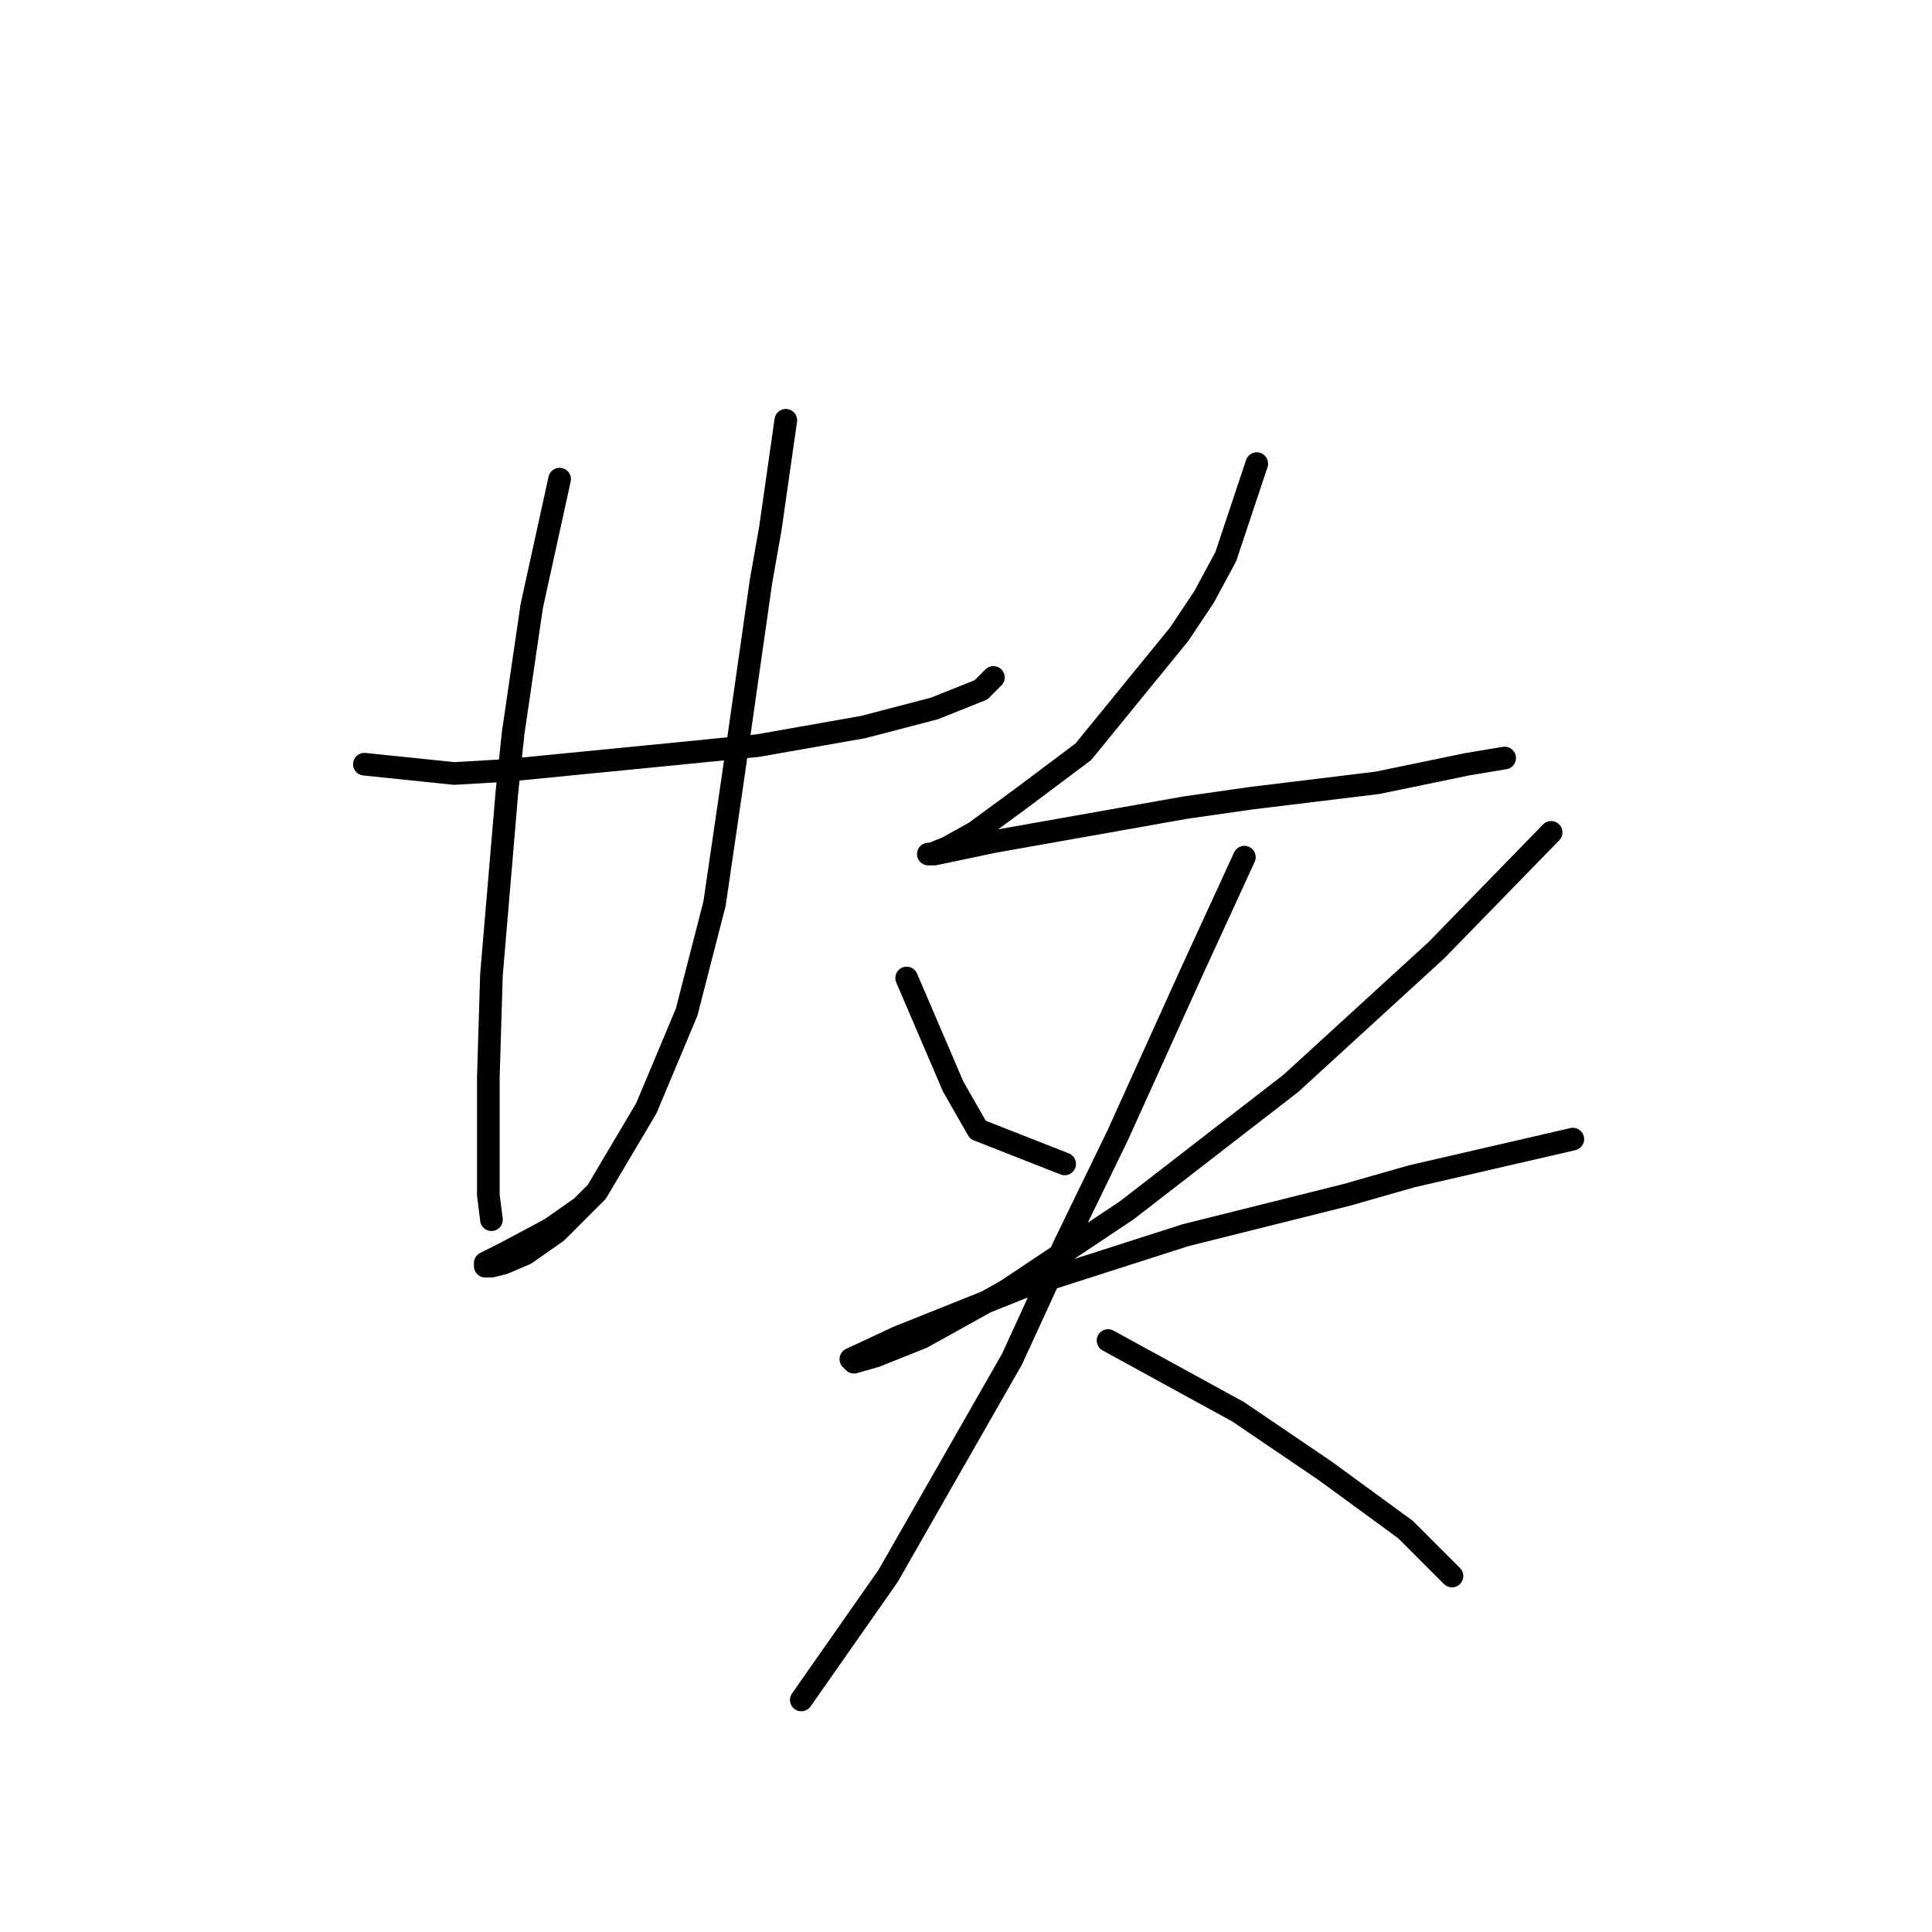 <?xml version="1.0" standalone="no"?>
    <svg width="256" height="256" xmlns="http://www.w3.org/2000/svg" version="1.1">
    <polyline stroke="black" stroke-width="3" stroke-linecap="round" fill="transparent" stroke-linejoin="round" points="48.285 101.261 60.192 102.493 67.171 102.082 92.216 99.619 100.428 98.798 114.387 96.334 123.83 93.871 129.989 91.407 131.631 89.765 131.631 89.765 " />
        <polyline stroke="black" stroke-width="3" stroke-linecap="round" fill="transparent" stroke-linejoin="round" points="74.151 63.488 70.456 80.322 67.993 97.155 67.171 104.956 65.119 129.18 64.708 142.729 64.708 154.225 64.708 158.33 65.119 161.615 65.119 161.615 " />
        <polyline stroke="black" stroke-width="3" stroke-linecap="round" fill="transparent" stroke-linejoin="round" points="104.123 55.688 102.07 70.058 100.838 77.037 97.143 102.903 94.68 119.737 90.985 134.107 85.647 146.834 79.078 157.92 73.741 163.257 69.635 166.131 66.761 167.363 65.119 167.773 64.297 167.773 64.297 167.363 66.761 166.131 72.919 162.847 77.025 159.973 77.025 159.973 " />
        <polyline stroke="black" stroke-width="3" stroke-linecap="round" fill="transparent" stroke-linejoin="round" points="166.53 61.436 162.424 73.753 159.55 79.09 156.265 84.017 143.538 99.619 135.326 105.777 129.168 110.294 125.473 112.346 123.42 113.168 123.009 113.168 123.83 113.168 131.631 111.525 157.087 107.009 165.708 105.777 182.542 103.724 194.448 101.261 199.375 100.44 199.375 100.44 " />
        <polyline stroke="black" stroke-width="3" stroke-linecap="round" fill="transparent" stroke-linejoin="round" points="120.135 129.59 126.294 143.96 127.936 146.834 129.578 149.708 141.074 154.225 141.074 154.225 " />
        <polyline stroke="black" stroke-width="3" stroke-linecap="round" fill="transparent" stroke-linejoin="round" points="205.534 110.294 190.343 125.895 171.046 143.55 149.286 160.383 133.273 171.058 122.188 177.217 116.029 179.68 113.155 180.501 112.745 180.091 118.903 177.217 135.326 170.647 157.087 163.668 178.436 158.33 187.058 155.867 208.408 150.94 208.408 150.94 " />
        <polyline stroke="black" stroke-width="3" stroke-linecap="round" fill="transparent" stroke-linejoin="round" points="164.887 113.578 157.908 128.769 148.054 150.529 141.074 164.899 134.095 180.091 117.672 208.831 109.05 221.148 106.176 225.253 106.176 225.253 " />
        <polyline stroke="black" stroke-width="3" stroke-linecap="round" fill="transparent" stroke-linejoin="round" points="146.822 177.627 164.066 187.07 175.562 194.871 186.237 202.672 192.396 208.831 192.396 208.831 " />
        </svg>